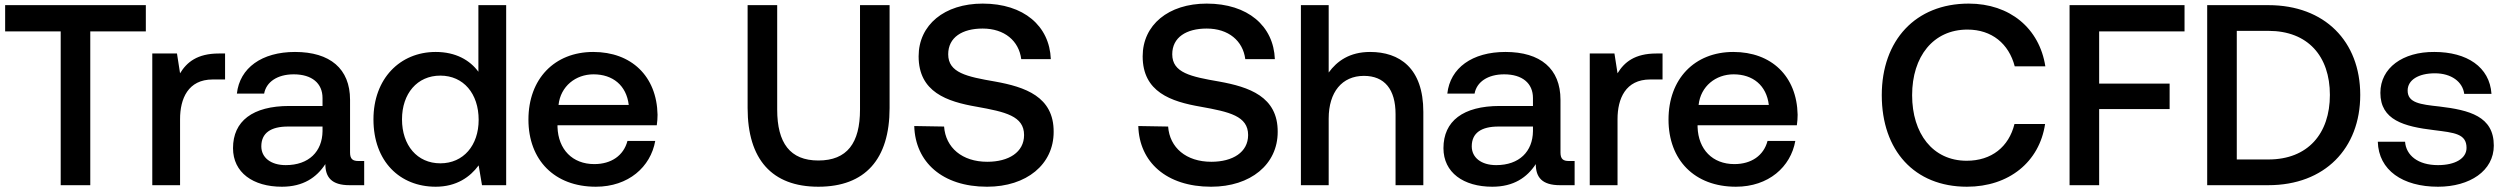 <svg width="243" height="19" viewBox="0 0 243 19" fill="none" xmlns="http://www.w3.org/2000/svg"><path d="M.5 3.05h5.4V18h2.875V3.05h5.4V.5H.5v2.55zM21.277 5.2c-2.1 0-3.125.85-3.775 1.925l-.3-1.925h-2.4V18h2.7v-6.425c0-1.975.775-3.85 3.175-3.85h1.2V5.2h-.6zM34.85 15.65c-.55 0-.825-.175-.825-.825V9.7c0-3.025-1.95-4.65-5.35-4.65-3.225 0-5.375 1.55-5.65 4.05h2.65c.2-1.125 1.275-1.875 2.875-1.875 1.775 0 2.8.875 2.8 2.3v.775h-3.225c-3.575 0-5.475 1.475-5.475 4.1 0 2.375 1.95 3.75 4.75 3.75 2.075 0 3.375-.9 4.225-2.2 0 1.275.6 2.05 2.35 2.05h1.425v-2.35h-.55zm-3.5-2.9c-.025 1.975-1.325 3.3-3.575 3.3-1.475 0-2.375-.75-2.375-1.825 0-1.3.925-1.925 2.6-1.925h3.35v.45zM46.5 6.975c-.825-1.125-2.2-1.925-4.15-1.925-3.475 0-6.05 2.6-6.05 6.55 0 4.1 2.575 6.55 6.05 6.55 2.025 0 3.35-.95 4.175-2.075L46.85 18h2.35V.5h-2.7v6.475zm-3.7 8.9c-2.25 0-3.725-1.75-3.725-4.275 0-2.5 1.475-4.25 3.725-4.25s3.725 1.75 3.725 4.3c0 2.475-1.475 4.225-3.725 4.225zm15.114 2.275c3.175 0 5.325-1.925 5.775-4.45h-2.7c-.375 1.425-1.575 2.25-3.225 2.25-2.125 0-3.5-1.425-3.575-3.6v-.175h9.65c.05-.35.075-.7.075-1.025-.075-3.75-2.55-6.1-6.25-6.1-3.775 0-6.3 2.625-6.3 6.575 0 3.925 2.525 6.525 6.55 6.525zm-3.625-7.95c.2-1.825 1.675-2.975 3.4-2.975 1.875 0 3.2 1.075 3.425 2.975h-6.825zm18.379.3c0 4.975 2.35 7.65 6.875 7.65 4.55 0 6.925-2.675 6.925-7.65V.5h-2.875v10.15c0 3.25-1.25 4.95-4.05 4.95-2.75 0-4-1.7-4-4.95V.5h-2.875v10zm16.197 1.75c.1 3.5 2.725 5.9 7.075 5.9 3.85 0 6.475-2.175 6.475-5.325.025-3.45-2.8-4.375-5.7-4.9-2.75-.475-4.55-.85-4.55-2.65 0-1.65 1.375-2.5 3.35-2.5 2.125 0 3.525 1.2 3.75 2.975h2.875c-.125-3.225-2.625-5.4-6.625-5.4-3.725 0-6.225 2.075-6.225 5.125 0 3.475 2.75 4.4 5.65 4.9 2.775.5 4.6.9 4.6 2.75 0 1.675-1.5 2.6-3.575 2.6-2.45 0-4.05-1.375-4.2-3.425l-2.9-.05zm21.777 0c.1 3.5 2.725 5.9 7.075 5.9 3.85 0 6.475-2.175 6.475-5.325.025-3.45-2.8-4.375-5.7-4.9-2.75-.475-4.55-.85-4.55-2.65 0-1.65 1.375-2.5 3.35-2.5 2.125 0 3.525 1.2 3.75 2.975h2.875c-.125-3.225-2.625-5.4-6.625-5.4-3.725 0-6.225 2.075-6.225 5.125 0 3.475 2.75 4.4 5.65 4.9 2.775.5 4.6.9 4.6 2.75 0 1.675-1.5 2.6-3.575 2.6-2.45 0-4.05-1.375-4.2-3.425l-2.9-.05zm22.531-7.2c-2 0-3.225.9-4.025 2V.5h-2.7V18h2.7v-6.475c0-2.575 1.3-4.15 3.425-4.15 2 0 3.075 1.3 3.075 3.725V18h2.7v-7.125c0-4.275-2.325-5.825-5.175-5.825zm19.331 10.6c-.55 0-.825-.175-.825-.825V9.7c0-3.025-1.95-4.65-5.35-4.65-3.225 0-5.375 1.55-5.65 4.05h2.65c.2-1.125 1.275-1.875 2.875-1.875 1.775 0 2.8.875 2.8 2.3v.775h-3.225c-3.575 0-5.475 1.475-5.475 4.1 0 2.375 1.95 3.75 4.75 3.75 2.075 0 3.375-.9 4.225-2.2 0 1.275.6 2.05 2.35 2.05h1.425v-2.35h-.55zm-3.5-2.9c-.025 1.975-1.325 3.3-3.575 3.3-1.475 0-2.375-.75-2.375-1.825 0-1.3.925-1.925 2.6-1.925h3.35v.45zm11.995-7.55c-2.1 0-3.125.85-3.775 1.925l-.3-1.925h-2.4V18h2.7v-6.425c0-1.975.775-3.85 3.175-3.85h1.2V5.2h-.6zm7.73 12.95c3.175 0 5.325-1.925 5.775-4.45h-2.7c-.375 1.425-1.575 2.25-3.225 2.25-2.125 0-3.5-1.425-3.575-3.6v-.175h9.65c.05-.35.075-.7.075-1.025-.075-3.75-2.55-6.1-6.25-6.1-3.775 0-6.3 2.625-6.3 6.575 0 3.925 2.525 6.525 6.55 6.525zm-3.625-7.95c.2-1.825 1.675-2.975 3.4-2.975 1.875 0 3.2 1.075 3.425 2.975h-6.825zm26.079 7.95c4.075 0 7.05-2.4 7.6-6.1h-2.975c-.55 2.225-2.225 3.575-4.65 3.575-3.3 0-5.3-2.65-5.3-6.375 0-3.75 2.05-6.375 5.375-6.375 2.375 0 4.025 1.375 4.6 3.575h2.975c-.575-3.7-3.45-6.1-7.45-6.1-5.175 0-8.45 3.575-8.45 8.9 0 5.375 3.175 8.9 8.275 8.9zm9.979-.15h2.875v-7.4h6.85V8.125h-6.85V3.05h8.3V.5h-11.175V18zm19.328 0c5.475 0 8.925-3.575 8.925-8.775S225.964.5 220.489.5h-5.95V18h5.95zm-3.075-15h3.075c3.85 0 5.975 2.475 5.975 6.225 0 3.75-2.125 6.275-5.975 6.275h-3.075V3zm13.708 10.775c.075 2.775 2.425 4.375 5.85 4.375 3.1 0 5.425-1.55 5.425-4 0-2.85-2.375-3.45-5.3-3.8-1.85-.2-3.075-.35-3.075-1.55 0-1.025 1.05-1.675 2.65-1.675 1.6 0 2.7.825 2.85 2h2.65c-.175-2.625-2.4-4.075-5.55-4.075-3.075-.025-5.25 1.55-5.25 3.975 0 2.65 2.3 3.275 5.225 3.625 1.975.25 3.15.35 3.15 1.725 0 1.025-1.1 1.675-2.775 1.675-1.95 0-3.1-.95-3.2-2.275h-2.65z" fill="#000"/></svg>